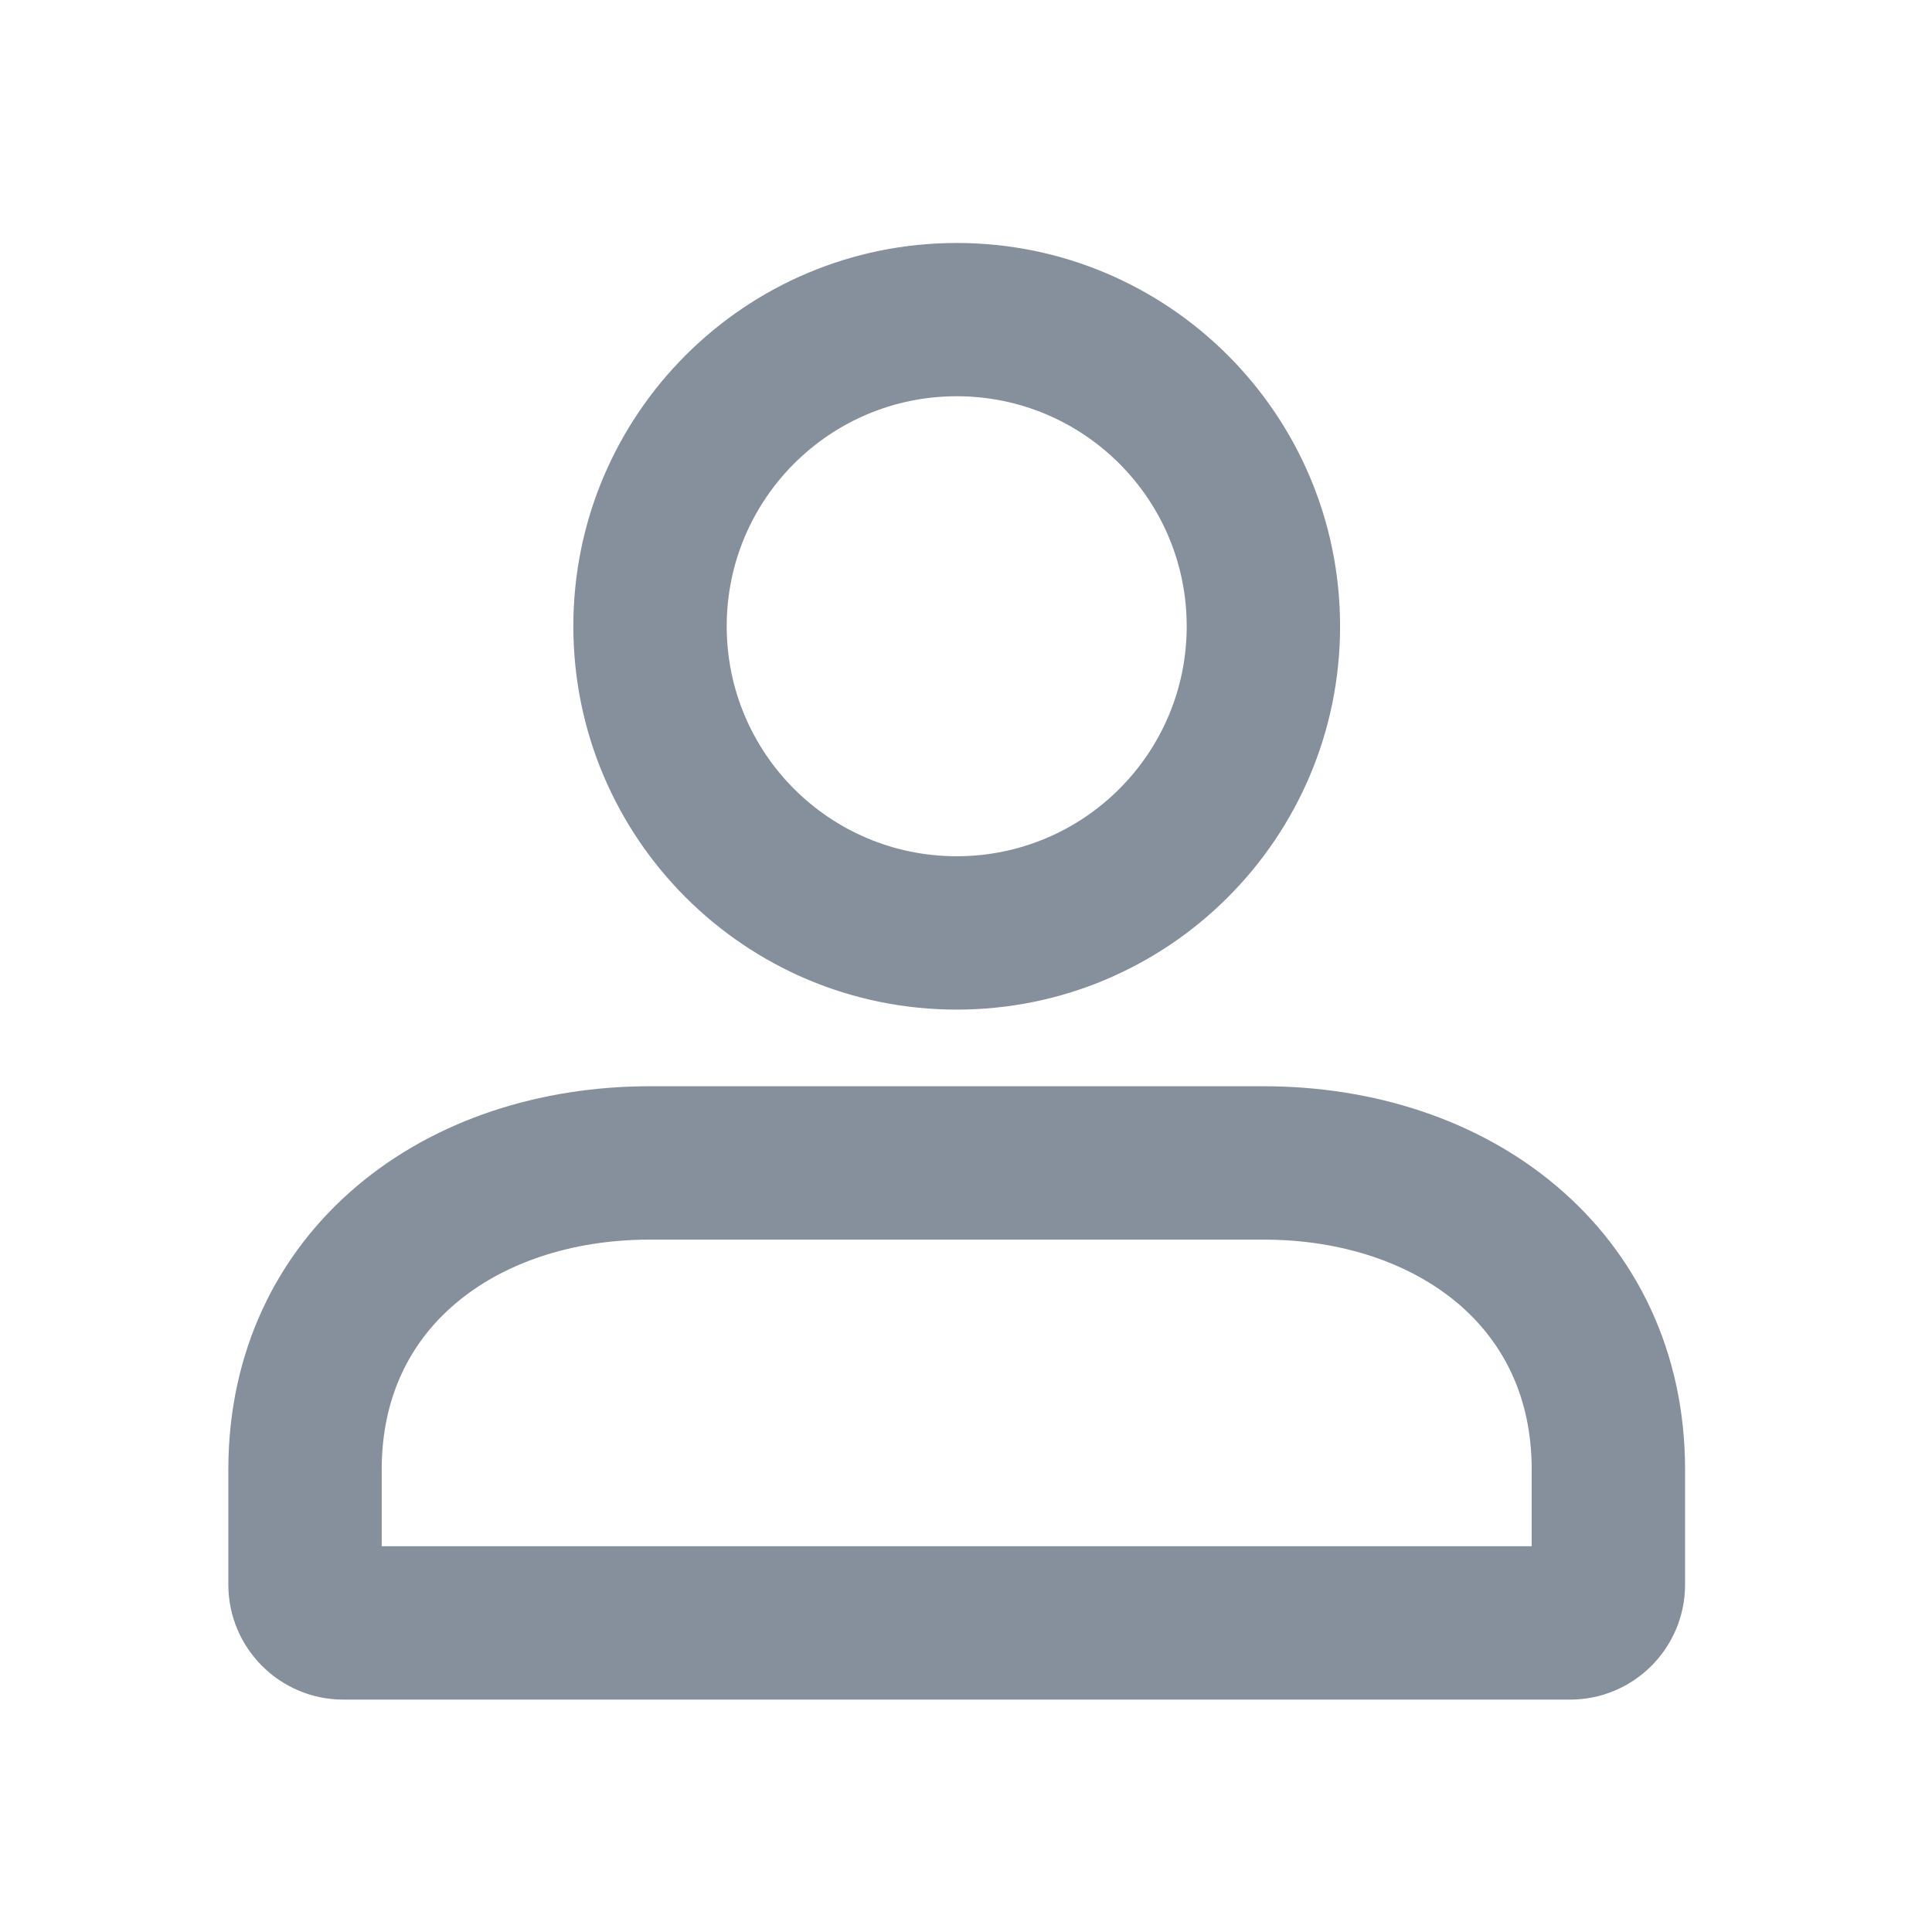 <svg width="21" height="21" viewBox="0 0 21 21" fill="none" xmlns="http://www.w3.org/2000/svg">
<path fill-rule="evenodd" clip-rule="evenodd" d="M7.899 6.807C7.899 5.427 9.018 4.307 10.399 4.307C11.78 4.307 12.899 5.427 12.899 6.807C12.899 8.188 11.78 9.307 10.399 9.307C9.018 9.307 7.899 8.188 7.899 6.807ZM10.399 2.641C8.098 2.641 6.232 4.506 6.232 6.807C6.232 9.109 8.098 10.974 10.399 10.974C12.7 10.974 14.566 9.109 14.566 6.807C14.566 4.506 12.7 2.641 10.399 2.641ZM7.066 11.807C5.866 11.807 4.728 12.173 3.876 12.895C3.01 13.628 2.482 14.694 2.482 15.974V17.224C2.482 17.914 3.042 18.474 3.732 18.474H17.066C17.756 18.474 18.316 17.914 18.316 17.224V15.974C18.316 14.694 17.788 13.628 16.922 12.895C16.07 12.173 14.932 11.807 13.732 11.807H7.066ZM4.149 15.974C4.149 15.183 4.461 14.583 4.953 14.167C5.457 13.74 6.194 13.474 7.066 13.474H13.732C14.604 13.474 15.341 13.74 15.846 14.167C16.337 14.583 16.649 15.183 16.649 15.974V16.807H4.149V15.974Z" fill="#86909C"/>
</svg>
